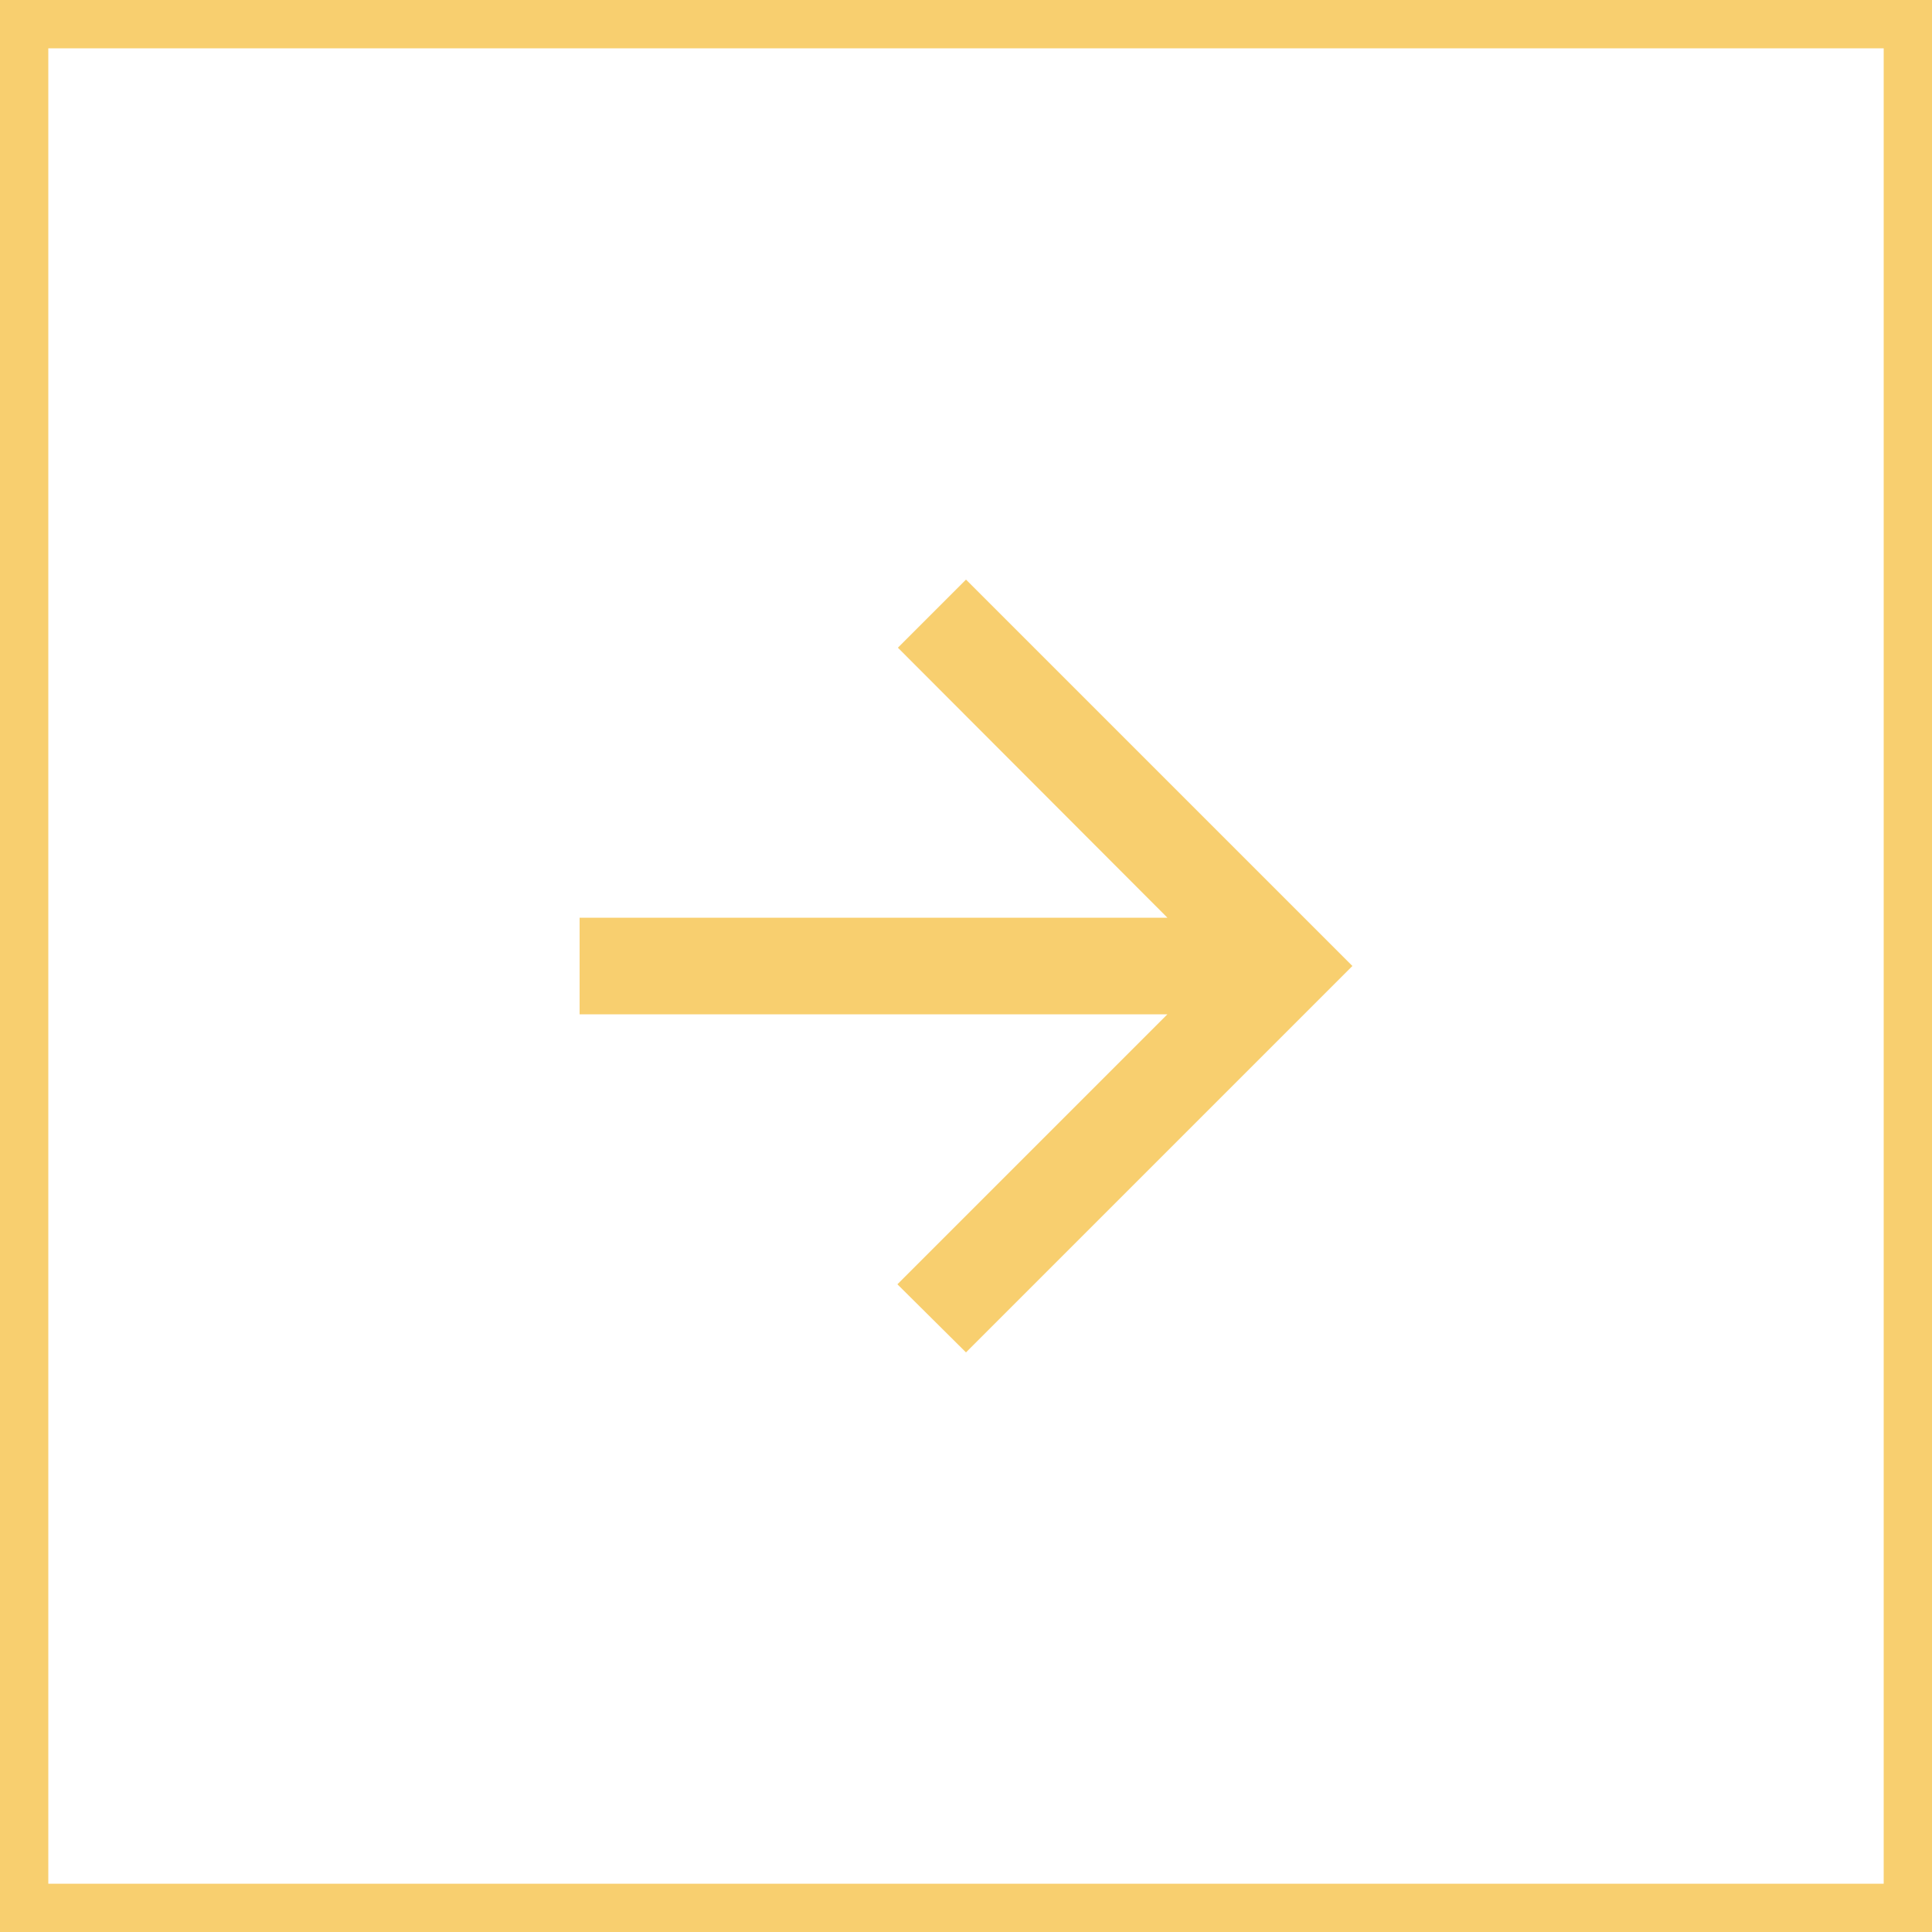 <svg width="40" height="40" viewBox="0 0 40 40" fill="none" xmlns="http://www.w3.org/2000/svg">
<rect x="0" y="0" width="40" height="40" fill="#333333" stroke="none"/>
<rect x="39.5" y="39.5" width="39" height="39" transform="rotate(180 39.5 39.5)" fill="white" stroke="#F8CF6F"/>
<path d="M12 21L24.17 21L18.58 26.59L20 28L28 20L20 12L18.59 13.41L24.17 19L12 19L12 21Z" fill="#F8CF6F"/>
</svg>
